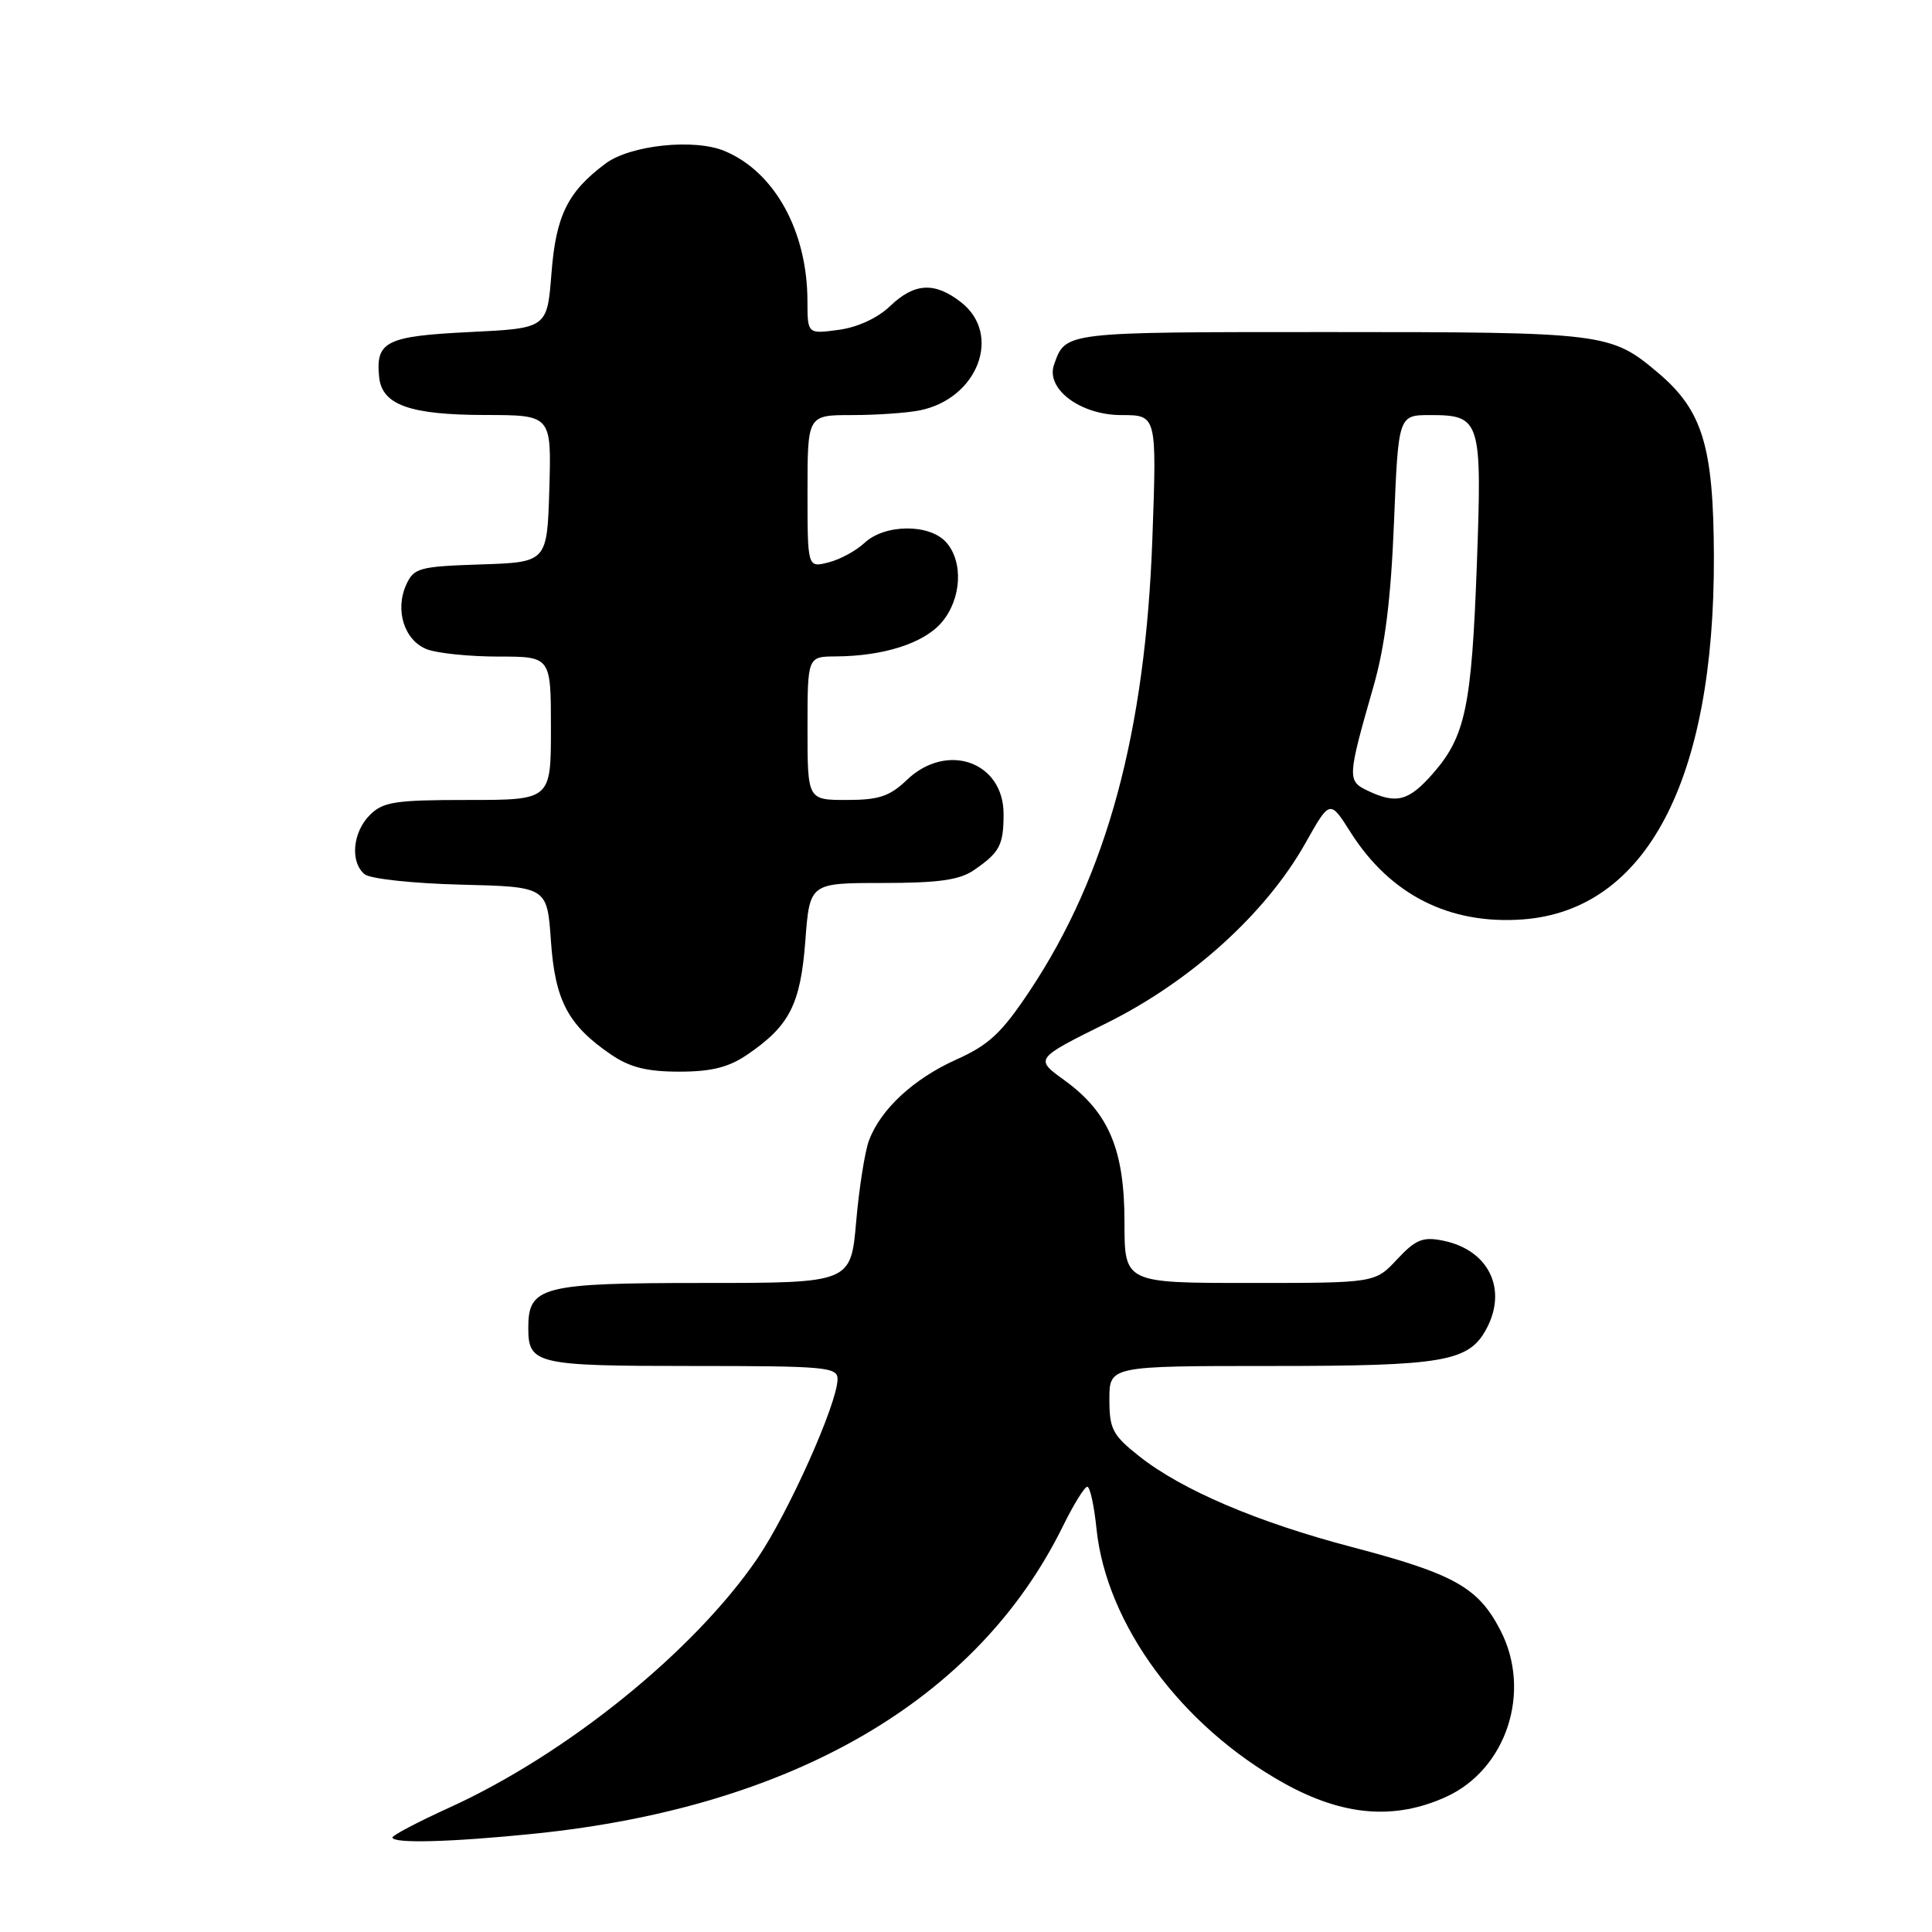 <?xml version="1.0" encoding="UTF-8" standalone="no"?>
<!DOCTYPE svg PUBLIC "-//W3C//DTD SVG 1.1//EN" "http://www.w3.org/Graphics/SVG/1.1/DTD/svg11.dtd" >
<svg xmlns="http://www.w3.org/2000/svg" xmlns:xlink="http://www.w3.org/1999/xlink" version="1.1" viewBox="0 0 256 256">
 <g >
 <path fill="currentColor"
d=" M 70.92 242.96 C 105.10 239.45 129.52 225.23 140.83 202.25 C 142.25 199.36 143.71 197.00 144.07 197.00 C 144.43 197.00 144.98 199.50 145.29 202.56 C 146.60 215.25 156.53 228.72 170.16 236.30 C 177.96 240.63 184.76 241.20 191.60 238.10 C 199.63 234.45 203.01 224.13 198.81 216.02 C 195.88 210.34 192.68 208.55 179.17 205.00 C 166.63 201.71 156.59 197.43 150.94 192.95 C 147.42 190.16 147.00 189.36 147.00 185.42 C 147.00 181.00 147.00 181.00 168.55 181.00 C 191.36 181.00 194.63 180.43 196.97 176.06 C 199.79 170.78 197.23 165.60 191.20 164.39 C 188.52 163.85 187.58 164.24 185.11 166.88 C 182.20 170.00 182.20 170.00 165.60 170.00 C 149.00 170.00 149.00 170.00 149.00 161.96 C 149.00 152.31 146.92 147.40 141.03 143.13 C 137.10 140.29 137.10 140.29 146.66 135.55 C 157.80 130.02 167.74 121.02 172.97 111.73 C 176.22 105.95 176.22 105.95 178.97 110.30 C 184.21 118.56 192.05 122.53 201.74 121.83 C 218.13 120.64 227.20 103.41 227.10 73.69 C 227.05 59.11 225.60 54.37 219.67 49.37 C 213.42 44.10 212.63 44.00 176.15 44.00 C 140.76 44.00 141.22 43.95 139.67 48.31 C 138.52 51.52 143.15 55.00 148.59 55.00 C 153.28 55.00 153.28 55.00 152.70 71.25 C 151.78 97.03 146.68 115.90 136.46 131.27 C 132.73 136.88 131.05 138.45 126.73 140.39 C 121.07 142.93 116.70 146.97 115.15 151.10 C 114.61 152.53 113.84 157.37 113.45 161.85 C 112.74 170.00 112.74 170.00 93.20 170.00 C 71.76 170.00 70.00 170.45 70.00 175.95 C 70.00 180.76 71.01 181.00 91.70 181.00 C 109.42 181.00 111.00 181.14 110.98 182.75 C 110.95 185.99 104.48 200.45 100.36 206.50 C 91.97 218.79 75.16 232.39 59.60 239.49 C 55.42 241.39 52.00 243.19 52.00 243.47 C 52.00 244.31 59.91 244.09 70.92 242.96 Z  M 99.01 139.75 C 104.62 135.93 106.07 133.09 106.71 124.68 C 107.29 117.00 107.29 117.00 116.92 117.00 C 124.33 117.00 127.13 116.61 129.03 115.31 C 132.46 112.96 132.97 112.01 132.98 107.90 C 133.01 100.94 125.47 98.26 120.16 103.35 C 117.89 105.52 116.45 106.00 112.20 106.00 C 107.00 106.00 107.00 106.00 107.00 96.50 C 107.00 87.00 107.00 87.00 110.75 86.98 C 117.07 86.94 122.39 85.24 124.75 82.50 C 127.42 79.41 127.69 74.42 125.35 71.83 C 123.13 69.38 117.24 69.43 114.56 71.93 C 113.43 72.99 111.26 74.16 109.75 74.53 C 107.00 75.22 107.00 75.22 107.00 65.11 C 107.00 55.00 107.00 55.00 112.88 55.00 C 116.11 55.00 120.15 54.72 121.86 54.38 C 129.54 52.84 132.81 44.35 127.37 40.07 C 123.86 37.32 121.17 37.46 117.92 40.58 C 116.28 42.15 113.61 43.38 111.11 43.71 C 107.00 44.26 107.00 44.26 106.99 39.88 C 106.98 30.63 102.62 22.74 95.99 20.00 C 91.96 18.33 83.51 19.23 80.24 21.67 C 75.21 25.42 73.66 28.57 73.07 36.24 C 72.50 43.50 72.50 43.50 62.21 44.00 C 51.16 44.54 49.75 45.24 50.24 49.98 C 50.63 53.66 54.30 54.97 64.29 54.99 C 73.07 55.00 73.07 55.00 72.79 64.75 C 72.50 74.50 72.50 74.50 63.71 74.79 C 55.55 75.06 54.84 75.25 53.83 77.47 C 52.29 80.86 53.58 84.89 56.59 86.04 C 57.99 86.57 62.25 87.00 66.07 87.00 C 73.00 87.00 73.00 87.00 73.00 96.50 C 73.00 106.00 73.00 106.00 62.00 106.00 C 52.33 106.00 50.76 106.24 49.00 108.00 C 46.72 110.28 46.37 114.23 48.31 115.84 C 49.04 116.45 54.73 117.06 61.06 117.22 C 72.50 117.50 72.50 117.50 73.00 124.68 C 73.55 132.61 75.28 135.86 80.99 139.75 C 83.46 141.43 85.73 142.00 90.00 142.00 C 94.27 142.00 96.54 141.43 99.01 139.75 Z  M 181.16 104.74 C 178.52 103.47 178.54 103.00 181.98 91.00 C 183.52 85.65 184.30 79.41 184.71 69.25 C 185.29 55.00 185.29 55.00 189.52 55.00 C 196.19 55.00 196.39 55.64 195.69 74.78 C 195.00 93.67 194.17 97.60 189.84 102.53 C 186.64 106.17 185.01 106.59 181.16 104.74 Z "/>
</g>
</svg>
